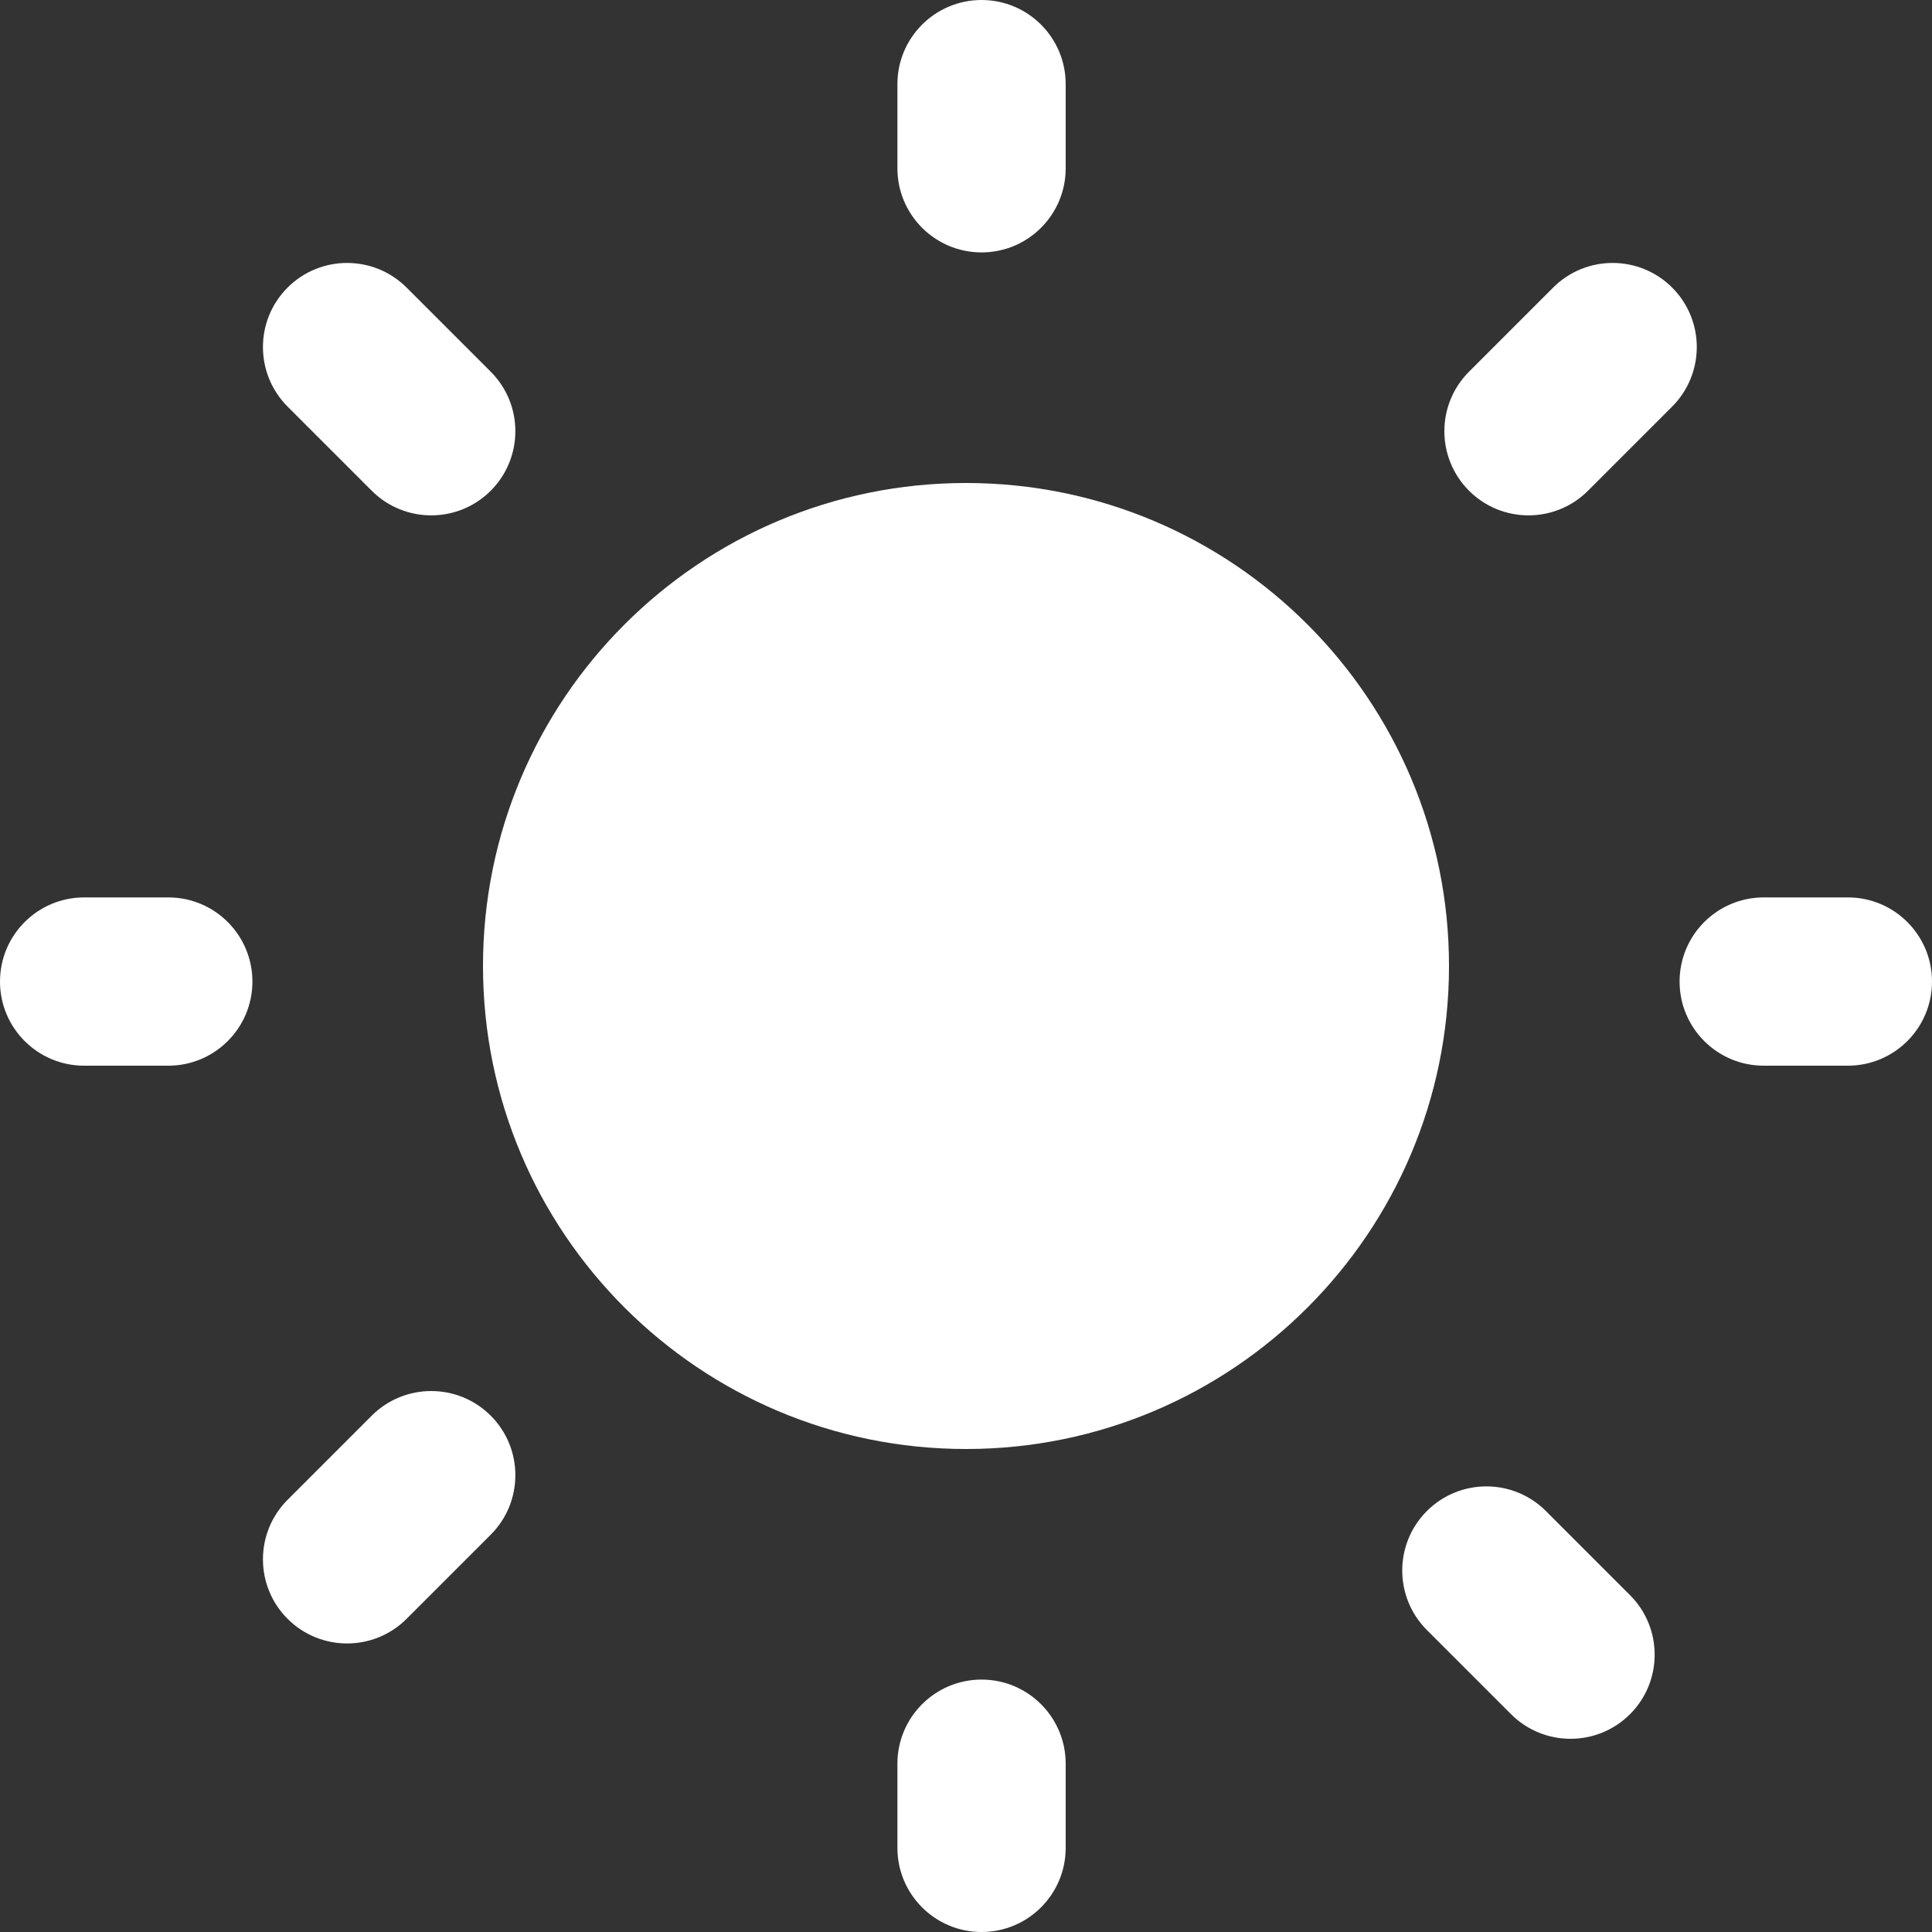 <svg width="20" height="20" viewBox="0 0 20 20" fill="none" xmlns="http://www.w3.org/2000/svg">
<rect x="0" y="0" width="20" height="20" fill="#333333" stroke="none"/>
<path d="M10 15C12.761 15 15 12.761 15 10C15 7.239 12.761 5 10 5C7.239 5 5 7.239 5 10C5 12.761 7.239 15 10 15Z" fill="white"/>
<path fill-rule="evenodd" clip-rule="evenodd" d="M10.161 0C10.642 0 11.032 0.39 11.032 0.871V1.742C11.032 2.223 10.642 2.613 10.161 2.613C9.68 2.613 9.29 2.223 9.29 1.742V0.871C9.29 0.39 9.68 0 10.161 0Z" fill="white"/>
<path fill-rule="evenodd" clip-rule="evenodd" d="M10.161 17.387C10.642 17.387 11.032 17.777 11.032 18.258V19.129C11.032 19.61 10.642 20 10.161 20C9.68 20 9.29 19.61 9.29 19.129V18.258C9.29 17.777 9.68 17.387 10.161 17.387Z" fill="white"/>
<path fill-rule="evenodd" clip-rule="evenodd" d="M17.387 10.161C17.387 9.68 17.777 9.29 18.258 9.29H19.129C19.61 9.29 20 9.68 20 10.161C20 10.642 19.61 11.032 19.129 11.032H18.258C17.777 11.032 17.387 10.642 17.387 10.161Z" fill="white"/>
<path fill-rule="evenodd" clip-rule="evenodd" d="M0 10.161C0 9.68 0.39 9.29 0.871 9.29H1.742C2.223 9.29 2.613 9.68 2.613 10.161C2.613 10.642 2.223 11.032 1.742 11.032H0.871C0.39 11.032 0 10.642 0 10.161Z" fill="white"/>
<path fill-rule="evenodd" clip-rule="evenodd" d="M17.31 2.977C17.65 3.317 17.65 3.868 17.31 4.209L16.439 5.08C16.099 5.42 15.547 5.42 15.207 5.08C14.867 4.739 14.867 4.188 15.207 3.848L16.078 2.977C16.418 2.637 16.97 2.637 17.31 2.977Z" fill="white"/>
<path fill-rule="evenodd" clip-rule="evenodd" d="M5.08 14.655C5.42 14.995 5.42 15.547 5.08 15.887L4.209 16.758C3.869 17.098 3.317 17.098 2.977 16.758C2.637 16.418 2.637 15.866 2.977 15.526L3.848 14.655C4.188 14.315 4.74 14.315 5.08 14.655Z" fill="white"/>
<path fill-rule="evenodd" clip-rule="evenodd" d="M14.771 15.642C15.111 15.302 15.663 15.302 16.003 15.642L16.874 16.513C17.214 16.853 17.214 17.405 16.874 17.745C16.534 18.085 15.982 18.085 15.642 17.745L14.771 16.874C14.431 16.534 14.431 15.982 14.771 15.642Z" fill="white"/>
<path fill-rule="evenodd" clip-rule="evenodd" d="M2.977 2.977C3.317 2.637 3.869 2.637 4.209 2.977L5.08 3.848C5.42 4.188 5.42 4.739 5.08 5.08C4.74 5.42 4.188 5.42 3.848 5.08L2.977 4.209C2.637 3.868 2.637 3.317 2.977 2.977Z" fill="white"/>
</svg>

